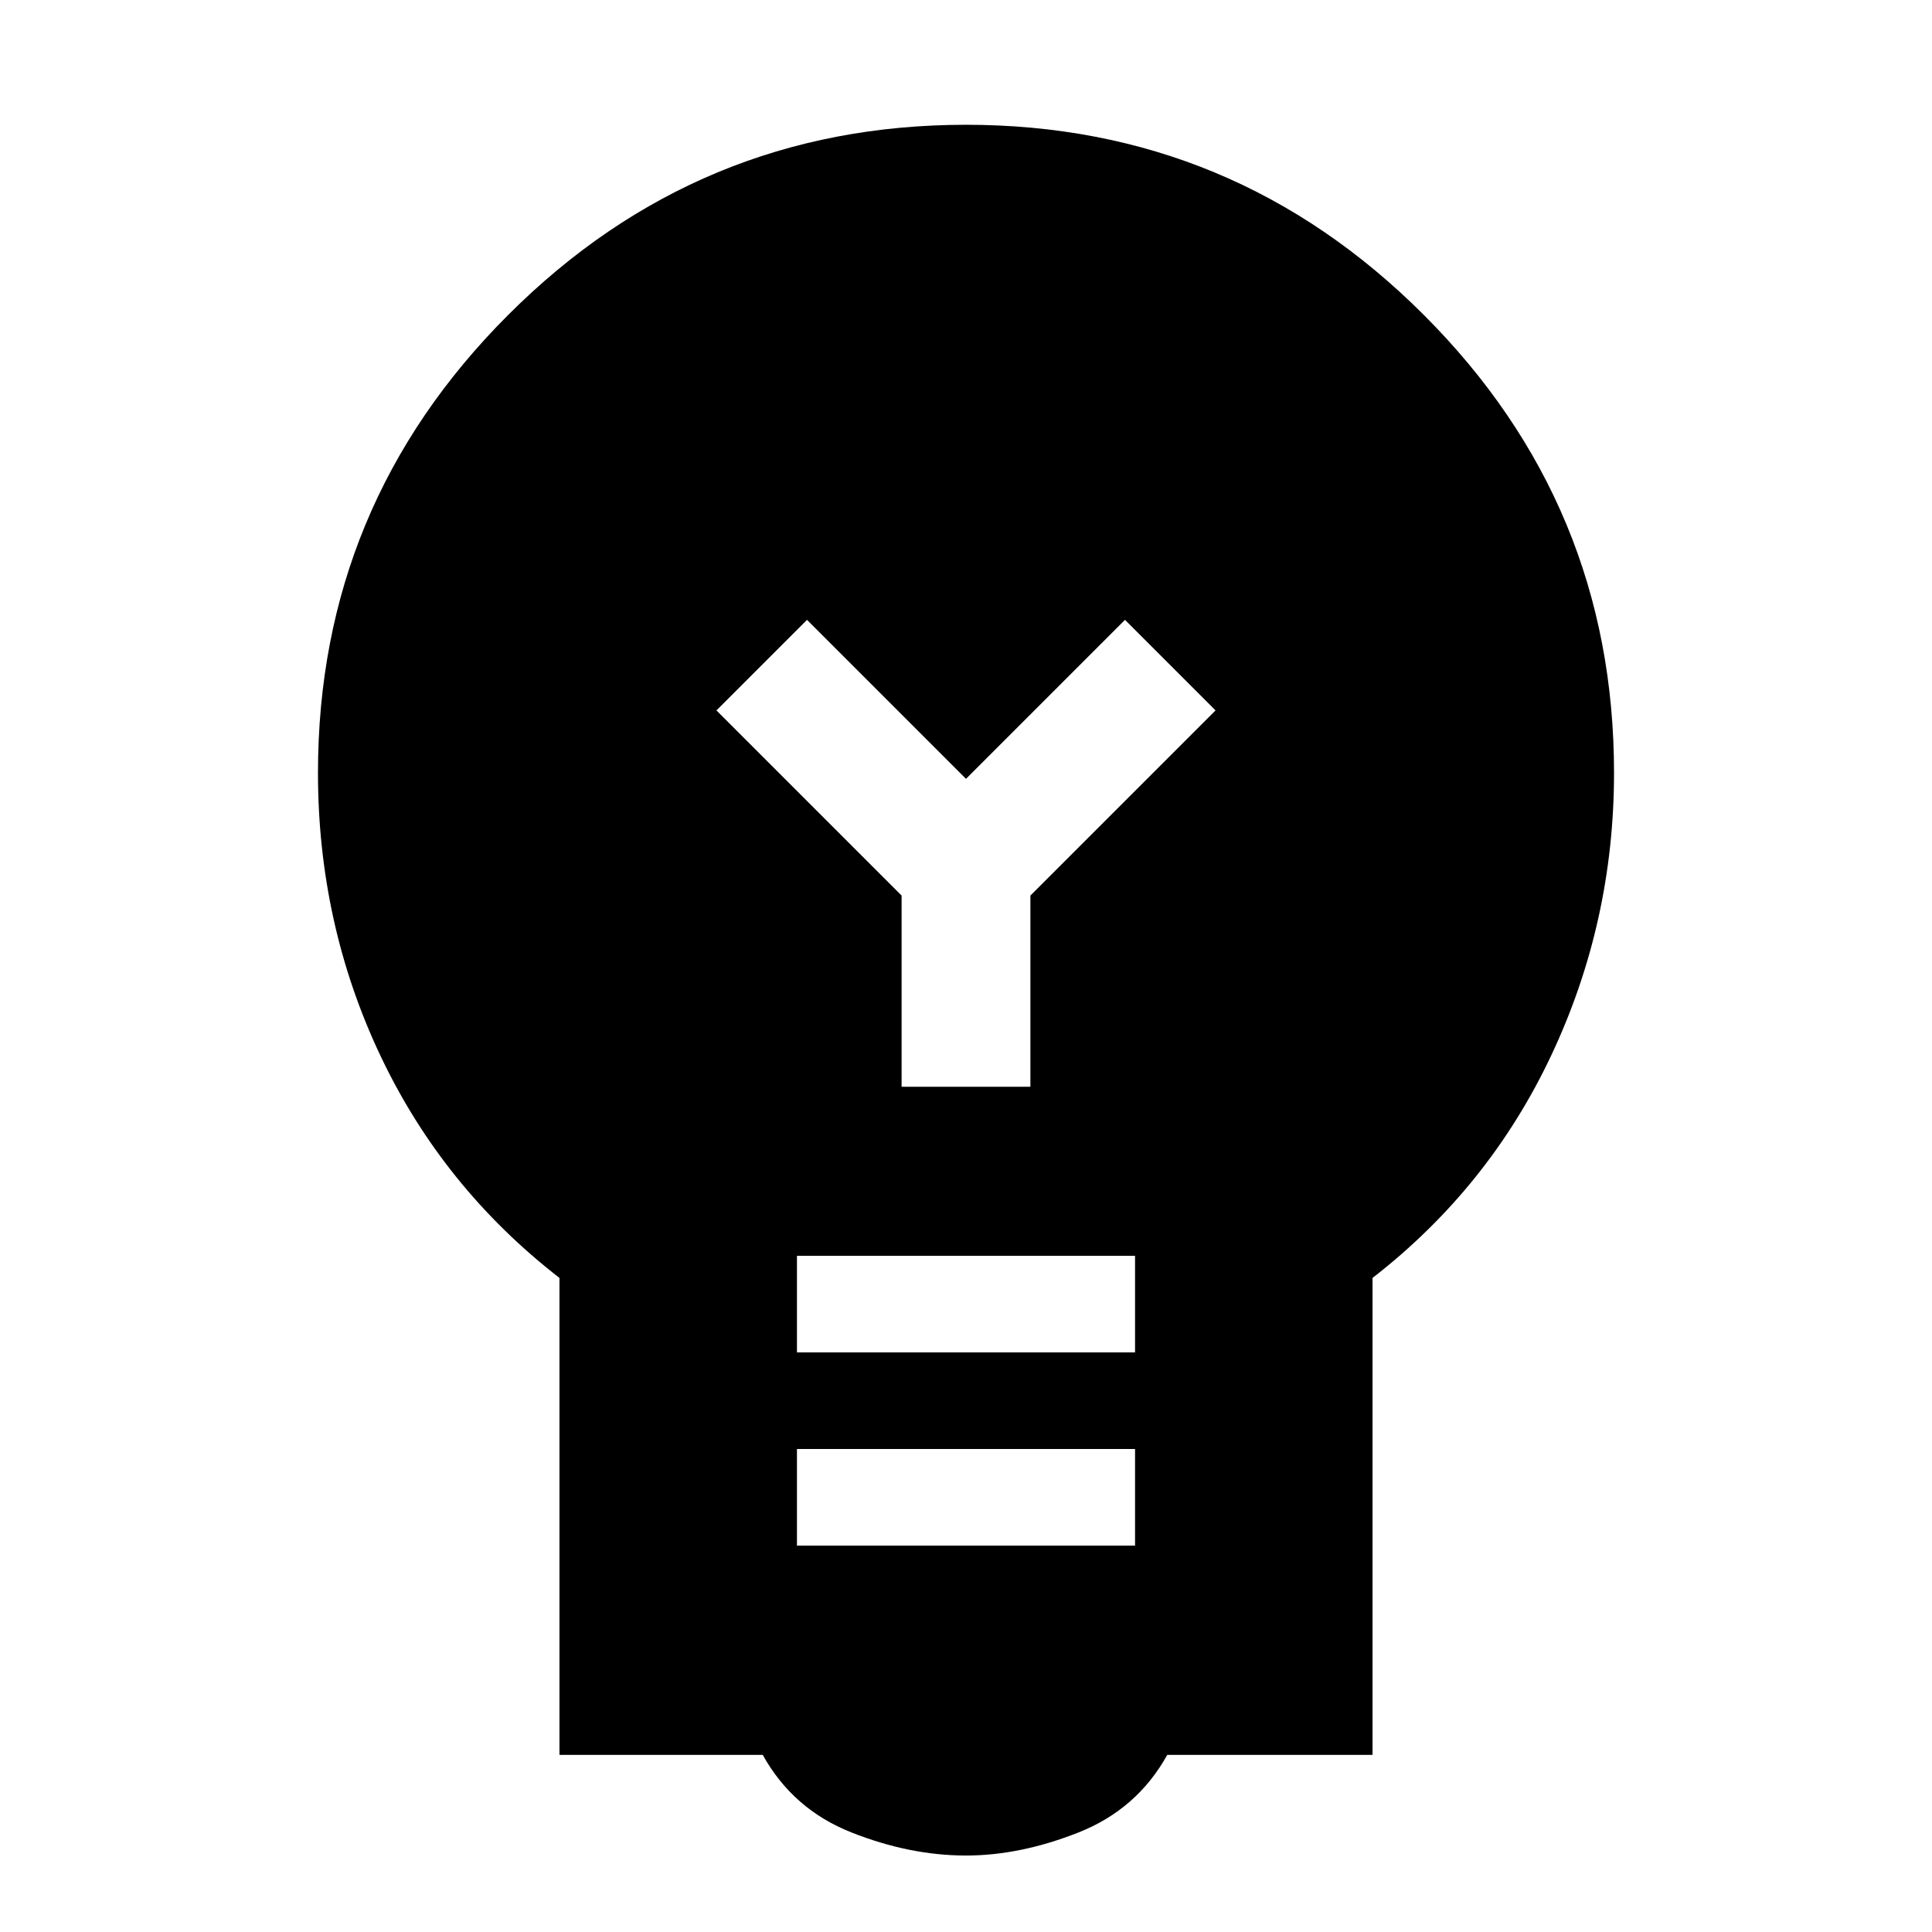 <svg xmlns="http://www.w3.org/2000/svg" height="20" viewBox="0 -960 960 960" width="20"><path d="M480-38q-28 0-57-11.5T379-88H278v-237q-58-45-89-110.5T158-576q0-133 94.5-227.5T480-898q133 0 227.5 94.5T802-576q0 74-31 140t-89 111v237H580q-15 27-44 38.5T480-38Zm-84-154h168v-48H396v48Zm0-96h168v-48H396v48Zm116-132v-95l92-92-45-45-79 79-79-79-45 45 92 92v95h64Z"/></svg>
